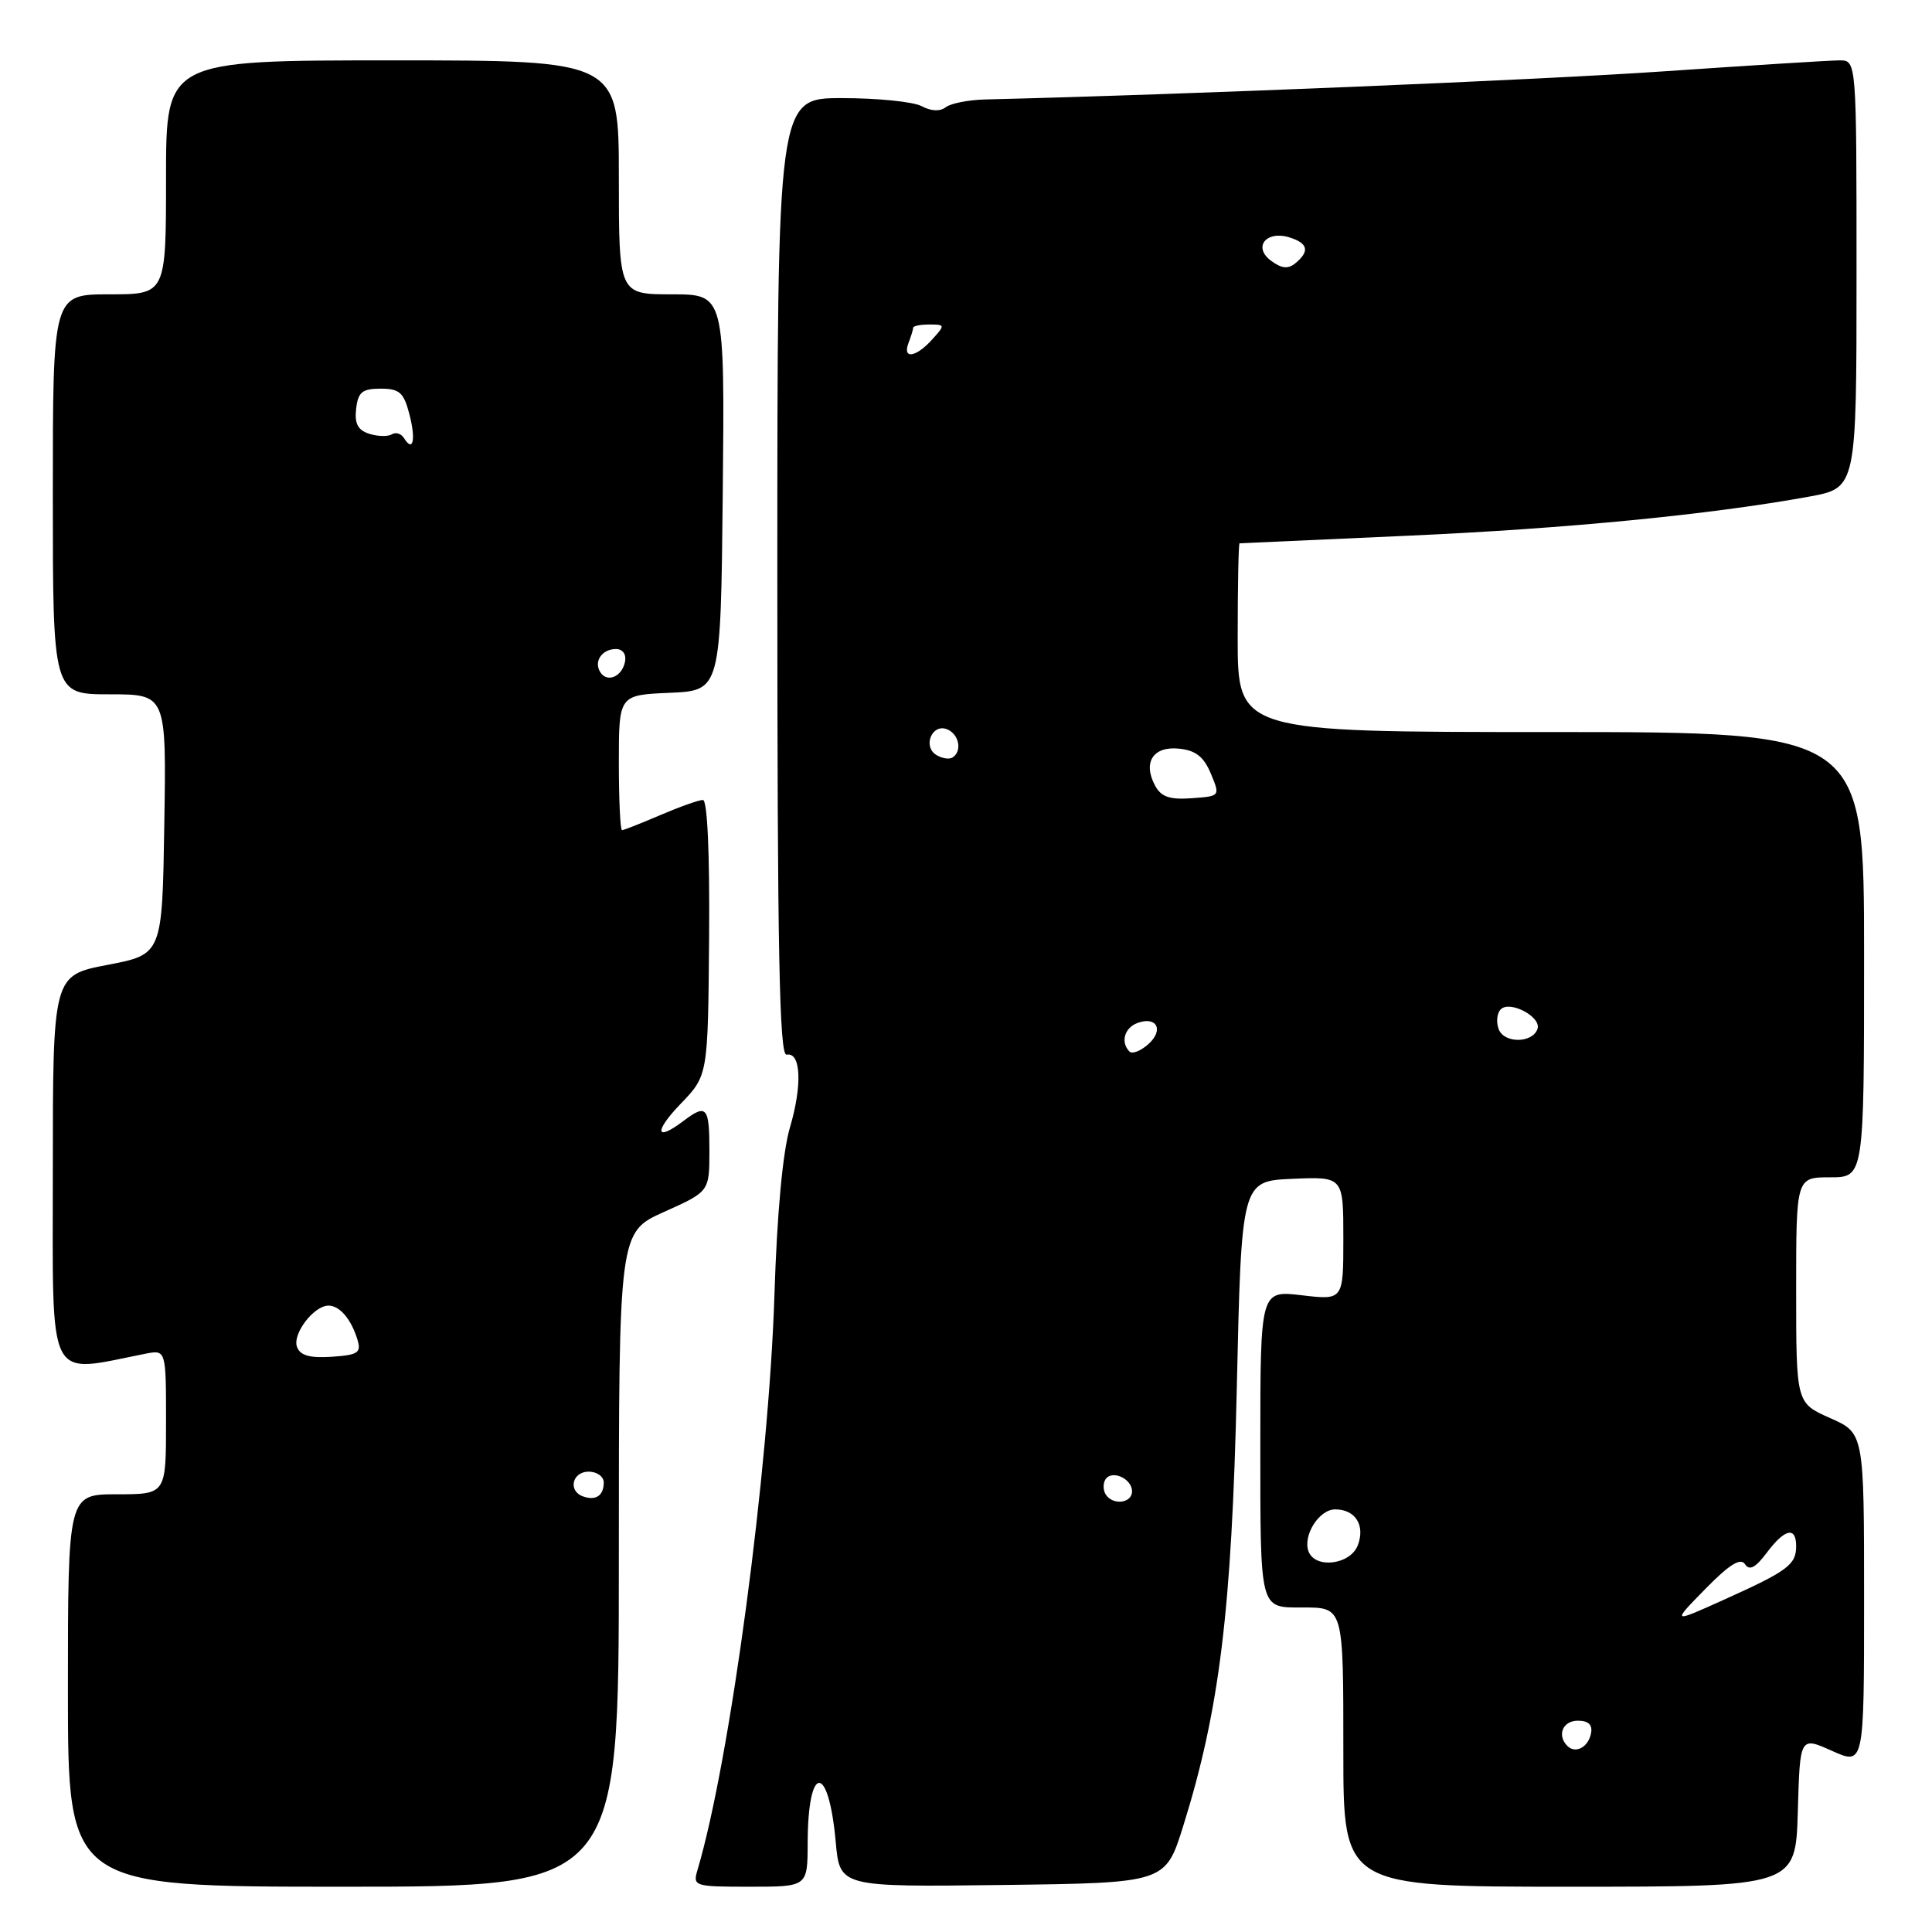 <?xml version="1.0" encoding="UTF-8" standalone="no"?>
<!DOCTYPE svg PUBLIC "-//W3C//DTD SVG 1.1//EN" "http://www.w3.org/Graphics/SVG/1.1/DTD/svg11.dtd" >
<svg xmlns="http://www.w3.org/2000/svg" xmlns:xlink="http://www.w3.org/1999/xlink" version="1.1" viewBox="0 0 256 256">
 <g >
 <path fill="currentColor"
d=" M 82.00 206.64 C 82.00 163.27 82.00 163.27 88.00 160.58 C 94.00 157.89 94.00 157.89 94.00 152.44 C 94.00 146.65 93.62 146.22 90.56 148.53 C 86.84 151.35 86.62 149.97 90.20 146.25 C 93.81 142.50 93.81 142.50 93.96 124.25 C 94.05 113.03 93.73 106.00 93.14 106.00 C 92.60 106.00 90.07 106.90 87.50 108.00 C 84.93 109.10 82.65 110.00 82.42 110.00 C 82.19 110.00 82.00 105.97 82.00 101.05 C 82.00 92.09 82.00 92.09 88.75 91.80 C 95.50 91.50 95.50 91.50 95.77 65.25 C 96.03 39.00 96.03 39.00 89.02 39.00 C 82.00 39.00 82.00 39.00 82.00 23.50 C 82.00 8.00 82.00 8.00 52.00 8.00 C 22.00 8.00 22.00 8.00 22.00 23.50 C 22.00 39.00 22.00 39.00 14.50 39.00 C 7.00 39.00 7.00 39.00 7.00 65.50 C 7.00 92.00 7.00 92.00 14.52 92.00 C 22.05 92.00 22.05 92.00 21.77 109.23 C 21.50 126.46 21.50 126.46 14.25 127.85 C 7.00 129.24 7.00 129.24 7.00 155.24 C 7.00 183.84 6.06 181.98 19.25 179.38 C 22.00 178.84 22.00 178.84 22.00 188.42 C 22.00 198.00 22.00 198.00 15.50 198.00 C 9.00 198.00 9.00 198.00 9.00 224.00 C 9.00 250.00 9.00 250.00 45.50 250.00 C 82.00 250.00 82.00 250.00 82.00 206.64 Z  M 107.02 244.25 C 107.04 233.66 109.79 233.54 110.74 244.09 C 111.28 250.04 111.28 250.04 132.85 249.77 C 154.42 249.50 154.42 249.50 156.77 242.00 C 161.59 226.60 163.21 213.40 163.88 184.00 C 164.50 156.50 164.50 156.50 171.25 156.20 C 178.00 155.91 178.00 155.91 178.00 164.09 C 178.00 172.28 178.00 172.28 172.50 171.63 C 167.00 170.98 167.00 170.98 167.00 191.38 C 167.00 213.45 166.89 213.00 172.50 213.00 C 178.06 213.00 178.00 212.79 178.00 232.11 C 178.00 250.00 178.00 250.00 207.97 250.00 C 237.93 250.00 237.93 250.00 238.22 240.05 C 238.50 230.09 238.50 230.09 242.75 232.00 C 247.00 233.90 247.00 233.90 247.00 211.89 C 247.00 189.89 247.00 189.89 242.50 187.90 C 238.00 185.91 238.00 185.91 238.00 170.95 C 238.00 156.00 238.00 156.00 242.50 156.00 C 247.00 156.00 247.00 156.00 247.00 126.50 C 247.00 97.00 247.00 97.00 205.50 97.00 C 164.00 97.00 164.00 97.00 164.00 84.50 C 164.00 77.62 164.11 71.99 164.25 71.99 C 164.39 71.98 174.37 71.53 186.44 70.99 C 207.59 70.05 226.63 68.19 239.75 65.80 C 246.00 64.65 246.00 64.65 246.00 36.33 C 246.00 8.00 246.00 8.00 243.75 8.00 C 242.51 8.00 232.05 8.66 220.50 9.45 C 203.85 10.60 156.94 12.54 130.50 13.18 C 128.30 13.24 125.97 13.70 125.31 14.21 C 124.57 14.79 123.38 14.74 122.13 14.07 C 121.03 13.48 116.28 13.00 111.57 13.00 C 103.00 13.00 103.00 13.00 103.00 76.50 C 103.00 126.11 103.27 139.95 104.23 139.75 C 106.13 139.36 106.33 143.78 104.67 149.40 C 103.72 152.62 102.96 160.77 102.62 171.50 C 101.88 194.81 96.75 233.21 92.43 247.75 C 91.78 249.94 91.95 250.00 99.38 250.00 C 107.00 250.00 107.00 250.00 107.02 244.25 Z  M 77.25 198.28 C 75.23 197.56 75.82 195.00 78.00 195.00 C 79.10 195.00 80.00 195.65 80.00 196.44 C 80.00 198.18 78.94 198.89 77.25 198.28 Z  M 39.36 178.49 C 38.70 176.78 41.58 173.00 43.53 173.00 C 45.01 173.00 46.54 174.80 47.36 177.50 C 47.89 179.24 47.46 179.54 43.96 179.78 C 41.07 179.97 39.79 179.62 39.36 178.49 Z  M 79.53 89.05 C 78.65 87.63 79.77 86.00 81.63 86.00 C 82.51 86.00 83.01 86.70 82.82 87.67 C 82.43 89.68 80.44 90.52 79.53 89.05 Z  M 53.53 58.05 C 53.16 57.45 52.44 57.23 51.92 57.55 C 51.41 57.87 50.06 57.84 48.93 57.48 C 47.42 57.00 46.96 56.13 47.19 54.16 C 47.45 51.95 48.00 51.50 50.44 51.50 C 52.93 51.50 53.50 52.01 54.24 54.86 C 55.13 58.28 54.74 60.01 53.53 58.05 Z  M 207.69 231.35 C 206.27 229.94 207.07 228.00 209.07 228.00 C 210.47 228.00 211.04 228.54 210.82 229.67 C 210.47 231.51 208.76 232.43 207.69 231.35 Z  M 225.95 210.56 C 229.13 207.31 230.63 206.37 231.22 207.26 C 231.81 208.16 232.61 207.74 234.10 205.75 C 236.50 202.55 238.00 202.22 238.00 204.88 C 238.00 207.33 236.87 208.17 228.50 211.94 C 221.50 215.10 221.50 215.10 225.95 210.56 Z  M 173.39 205.58 C 172.59 203.48 174.79 200.00 176.91 200.00 C 179.59 200.00 180.92 202.10 179.92 204.75 C 178.94 207.33 174.29 207.92 173.39 205.58 Z  M 146.50 198.00 C 146.16 197.45 146.15 196.57 146.47 196.04 C 147.30 194.71 150.00 195.91 150.00 197.61 C 150.00 199.21 147.42 199.50 146.50 198.00 Z  M 149.67 139.34 C 148.46 138.13 148.97 136.23 150.67 135.57 C 153.24 134.59 154.27 136.44 152.19 138.33 C 151.17 139.25 150.04 139.70 149.67 139.34 Z  M 198.59 136.39 C 198.23 135.44 198.35 134.25 198.86 133.74 C 200.07 132.53 204.25 134.74 203.73 136.32 C 203.10 138.24 199.33 138.29 198.59 136.39 Z  M 153.05 104.09 C 151.40 101.01 152.80 98.85 156.22 99.20 C 158.43 99.42 159.51 100.27 160.44 102.50 C 161.69 105.50 161.69 105.50 157.89 105.77 C 154.98 105.98 153.85 105.59 153.05 104.09 Z  M 124.06 100.03 C 122.24 98.91 123.49 95.87 125.46 96.62 C 127.09 97.25 127.54 99.55 126.20 100.38 C 125.76 100.65 124.80 100.49 124.06 100.03 Z  M 120.39 45.42 C 120.73 44.55 121.00 43.65 121.00 43.42 C 121.00 43.19 121.97 43.00 123.15 43.00 C 125.25 43.00 125.26 43.06 123.50 45.00 C 121.34 47.39 119.54 47.63 120.39 45.42 Z  M 168.42 34.55 C 165.97 32.74 167.79 30.48 170.90 31.47 C 173.32 32.24 173.56 33.29 171.67 34.86 C 170.68 35.68 169.84 35.60 168.42 34.55 Z "/>
</g>
</svg>